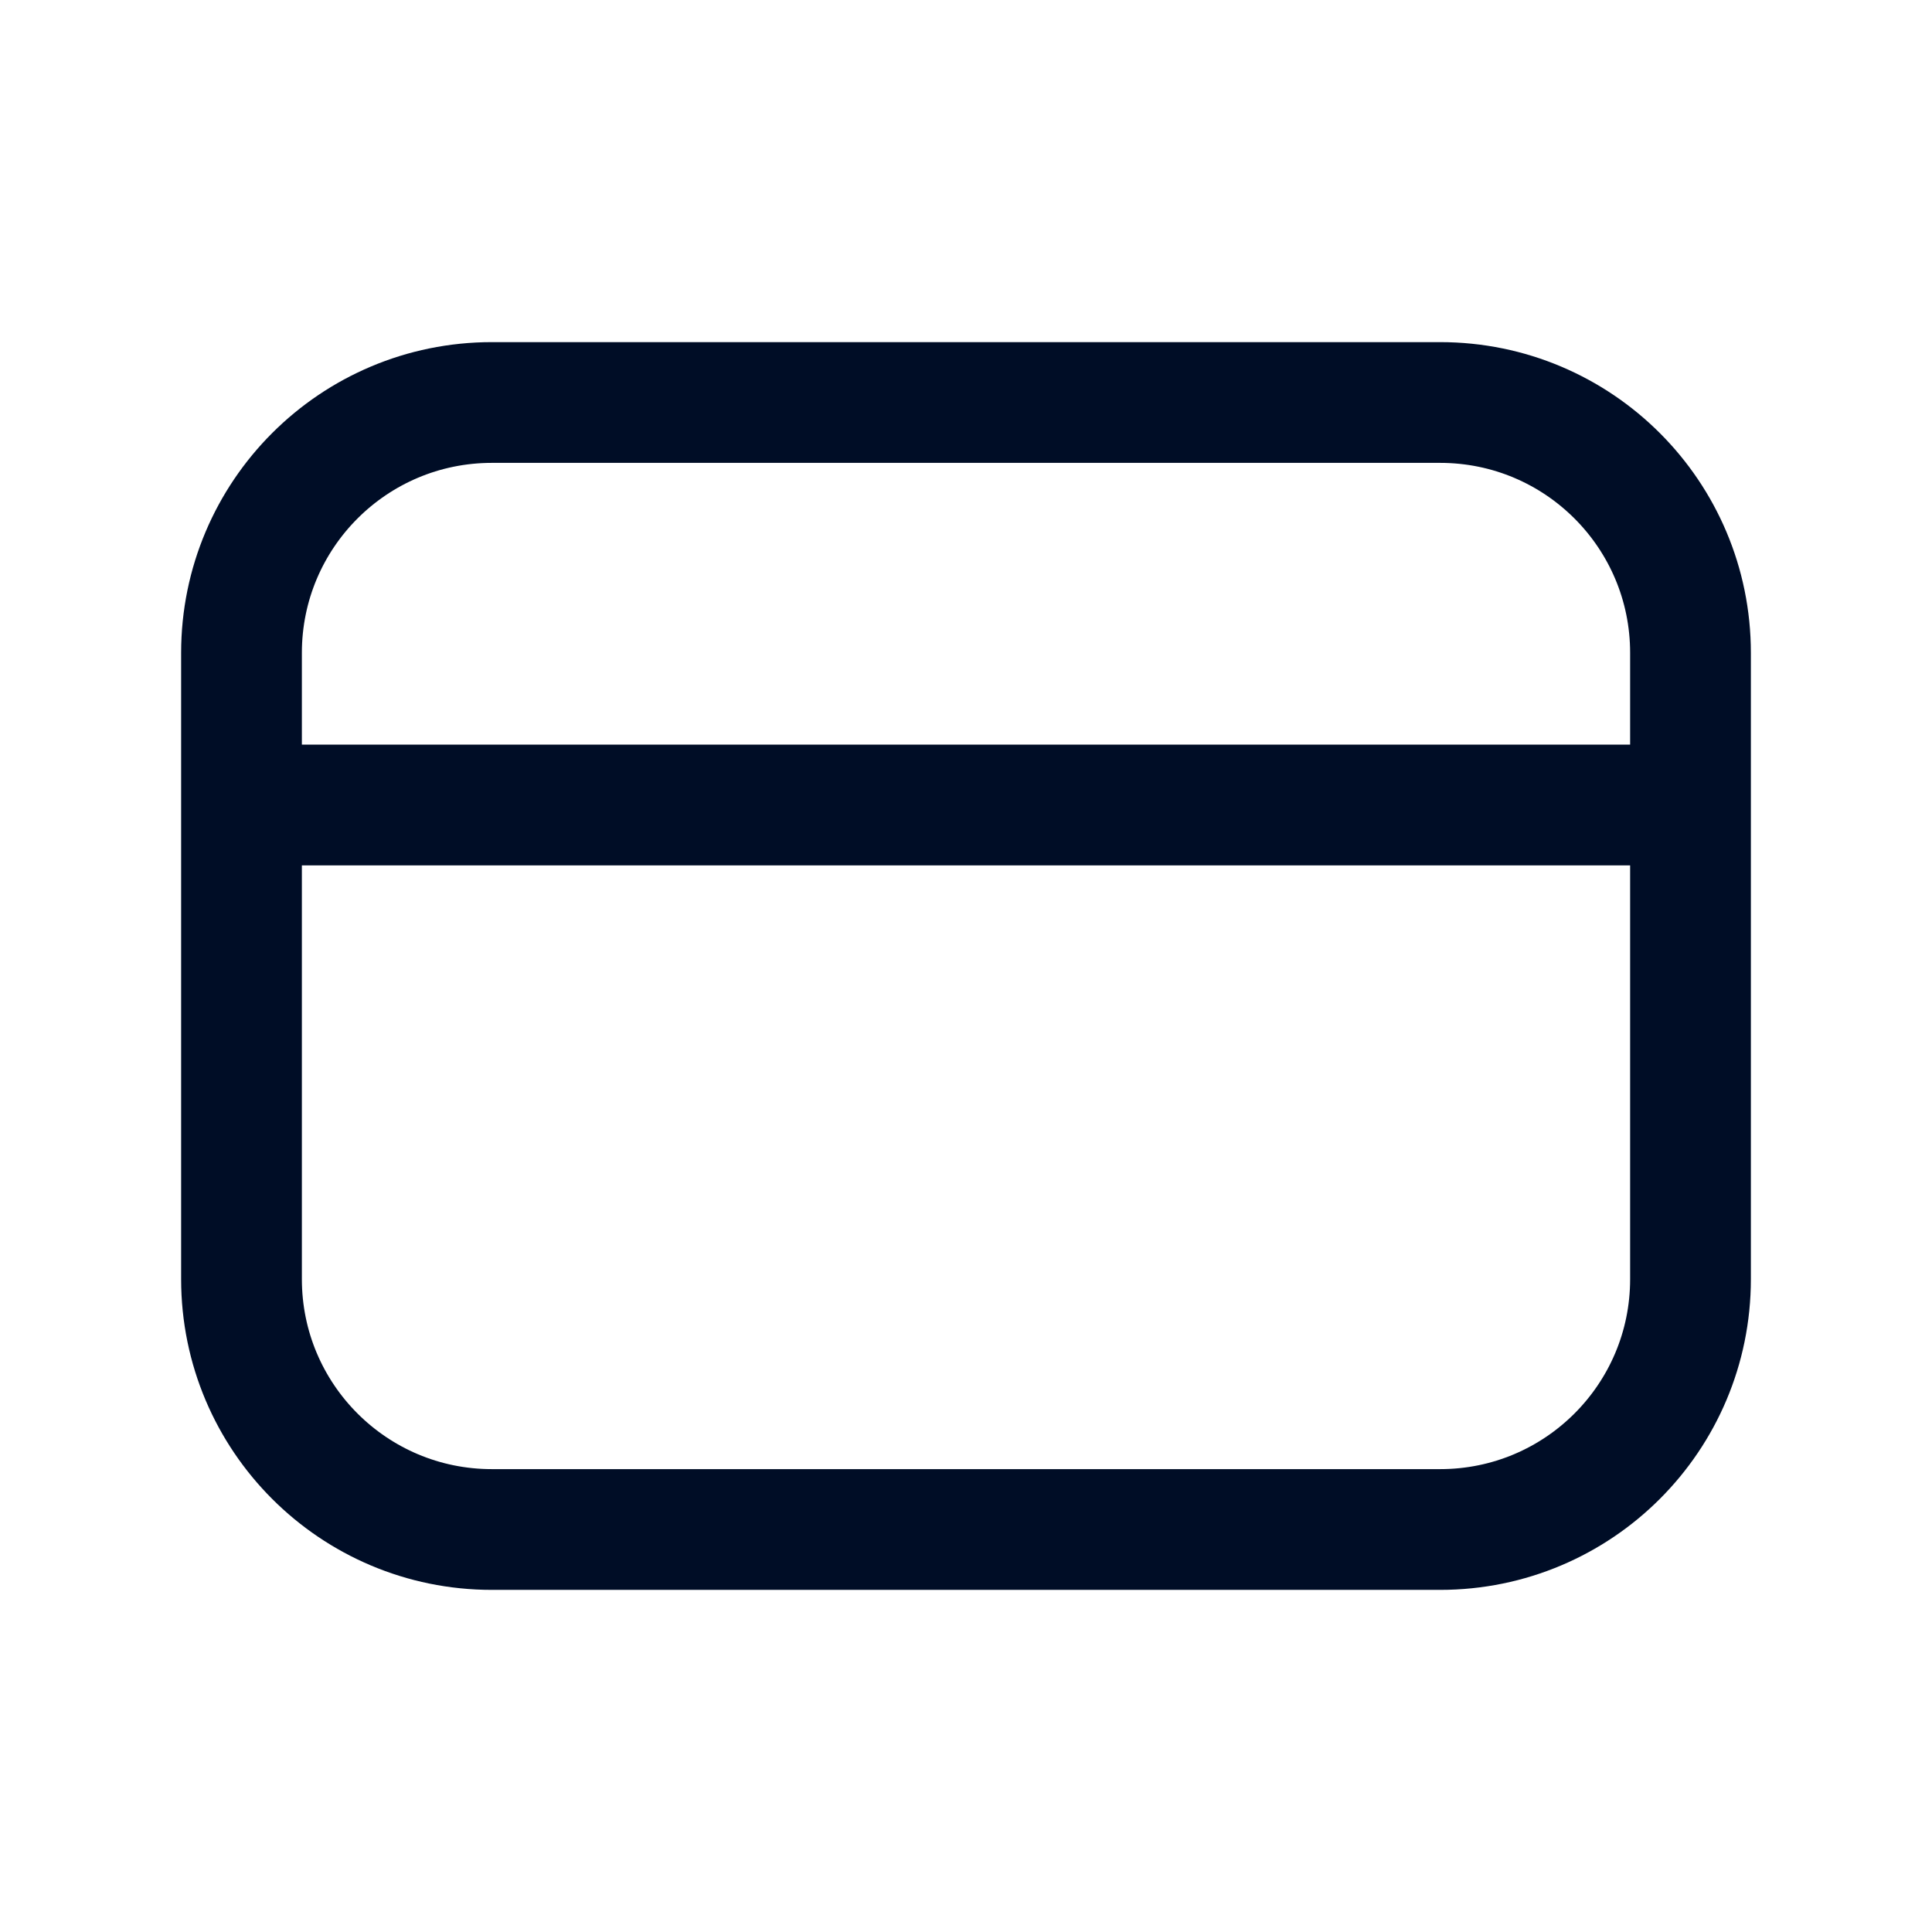 <svg width="24" height="24" viewBox="0 0 24 24" fill="none" xmlns="http://www.w3.org/2000/svg">
<path d="M17.89 5H6.11C4.392 5 3 6.392 3 8.11V15.89C3 17.608 4.392 19 6.11 19H17.89C19.608 19 21 17.608 21 15.89V8.11C21 6.392 19.608 5 17.89 5Z" stroke="#000D26" stroke-width="1.5" stroke-linecap="round" stroke-linejoin="round"/>
<path d="M3 10H21" stroke="#000D26" stroke-width="1.5" stroke-linejoin="round"/>
</svg>
